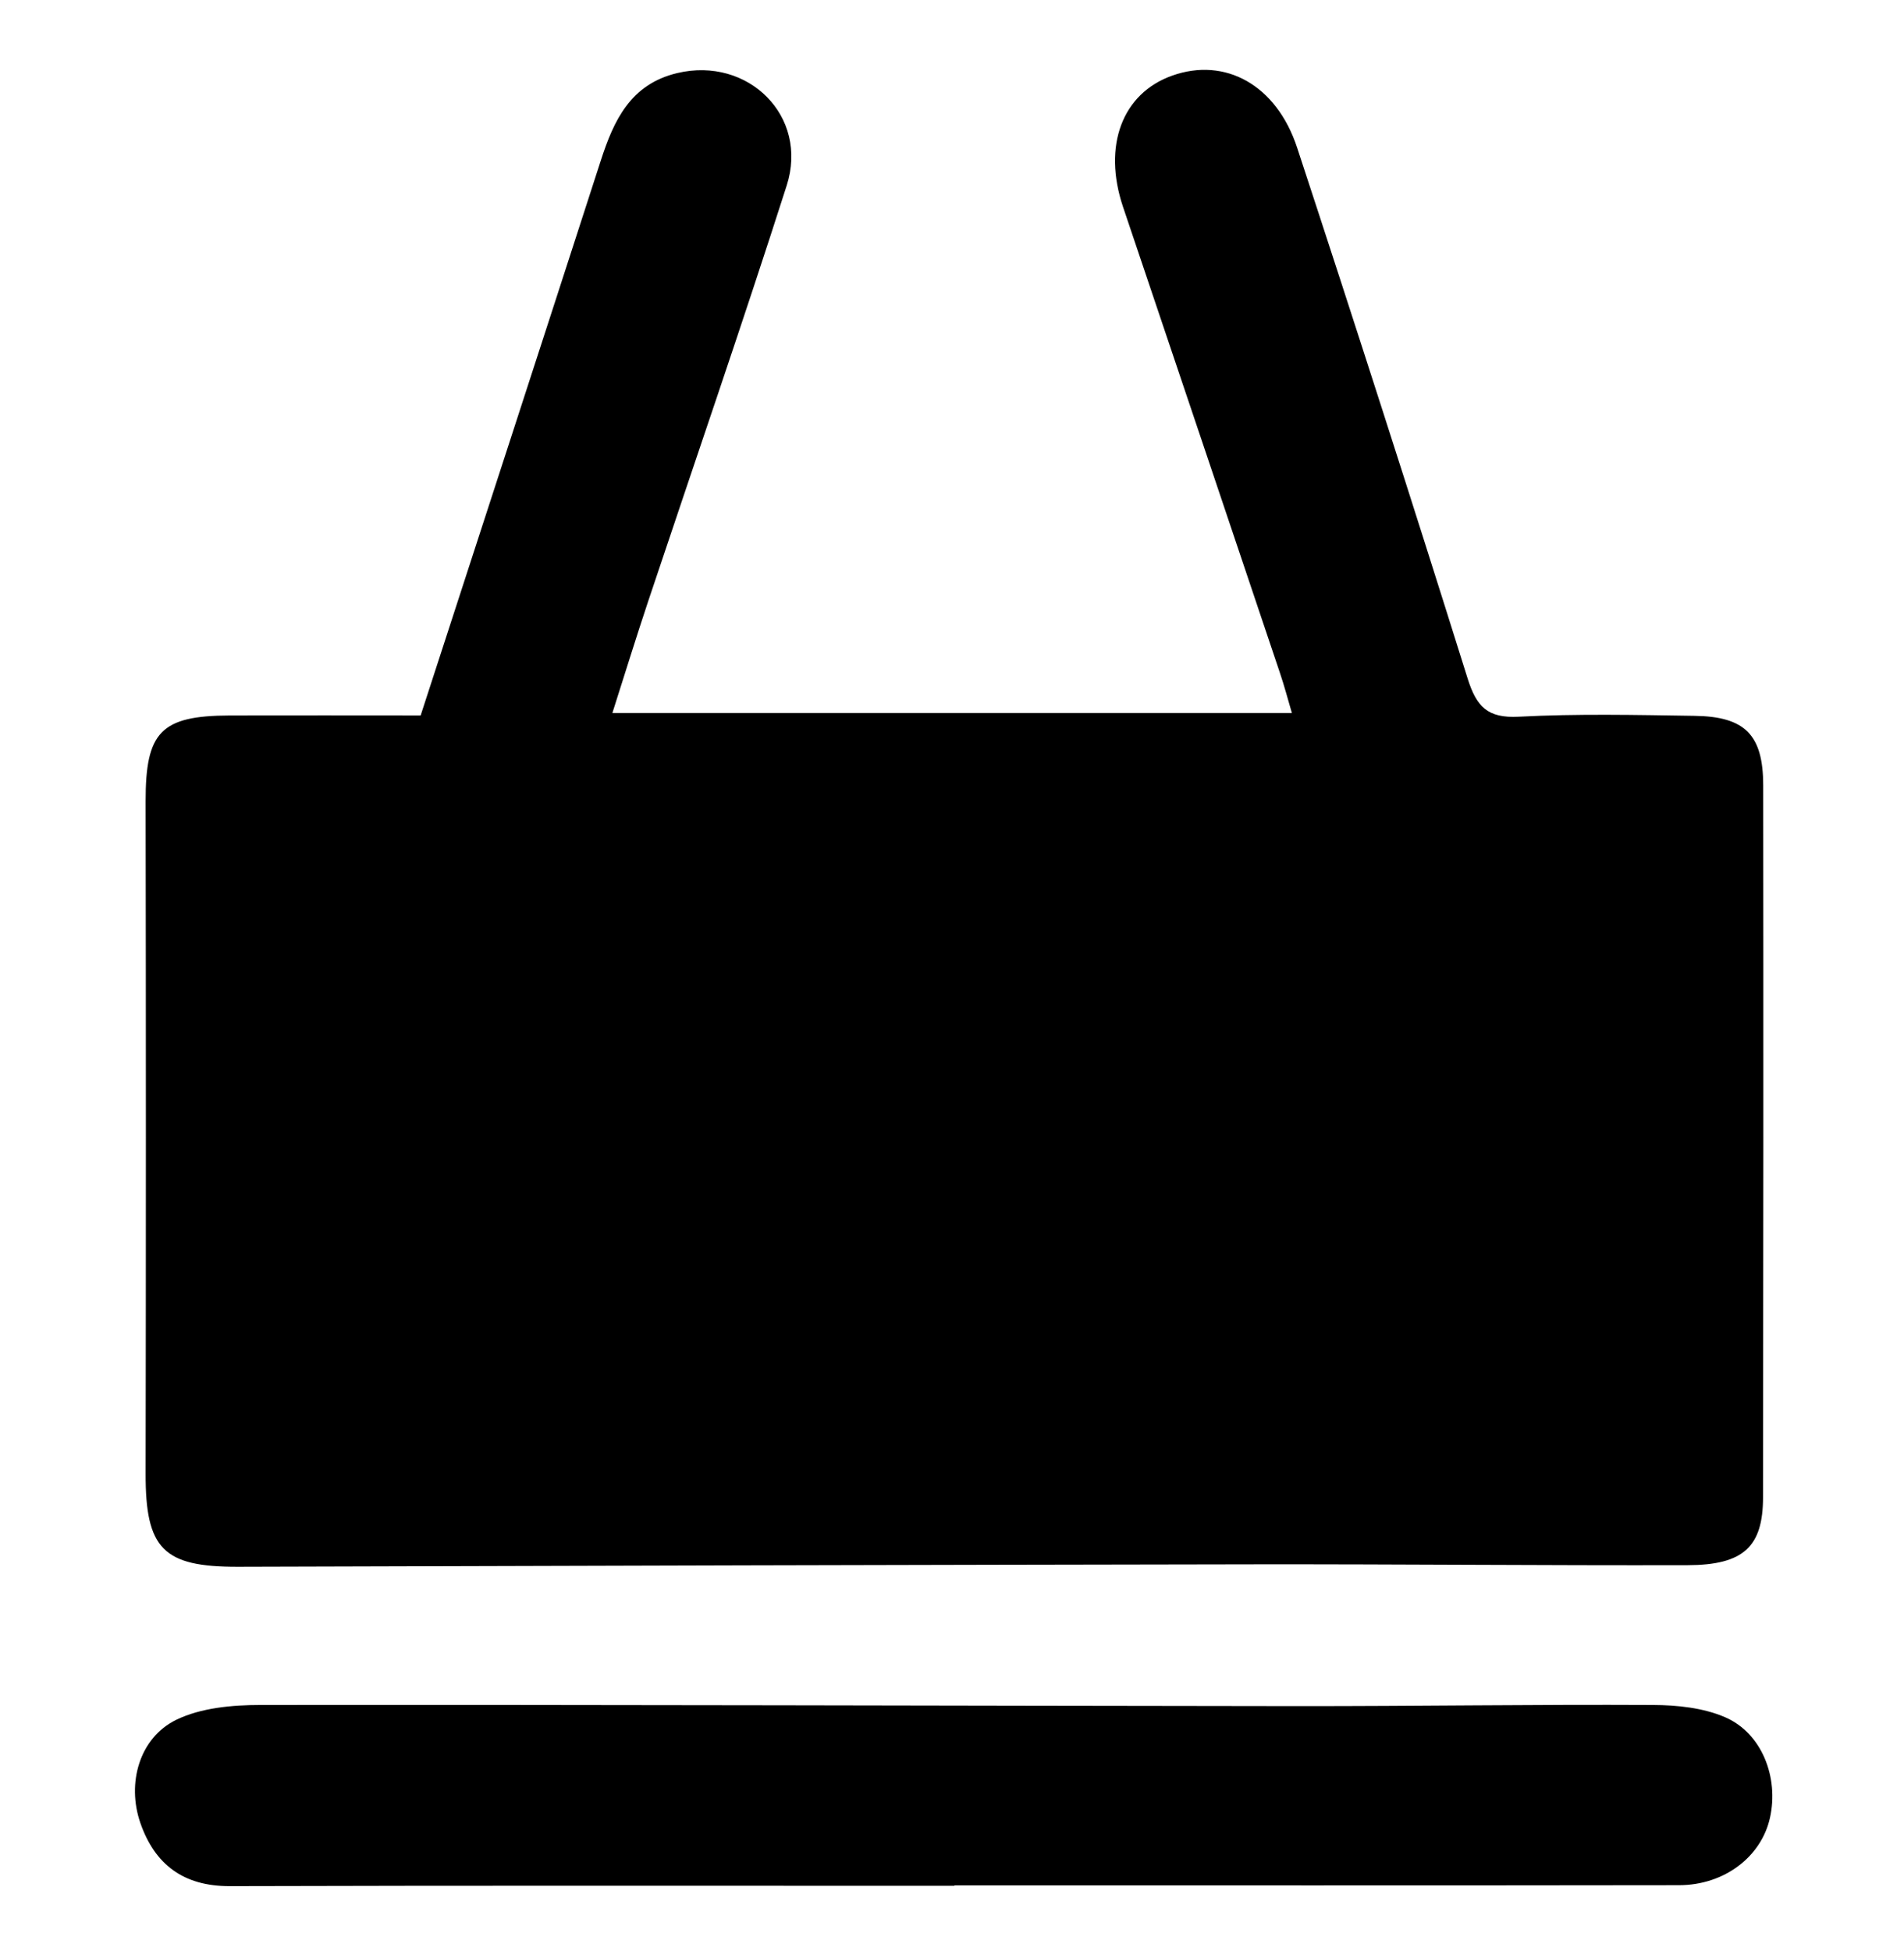 <?xml version="1.0" encoding="UTF-8"?><svg id="Laag_1" xmlns="http://www.w3.org/2000/svg" viewBox="0 0 216.65 221.94"><defs><style>.cls-1{stroke-width:0px;}</style></defs><path class="cls-1" d="m47.86,81.4c6.95-21.39,13.75-42.25,20.5-63.13,1.49-4.61,3.4-8.7,8.71-9.96,8.07-1.91,14.97,4.91,12.45,12.78-5.07,15.84-10.51,31.57-15.78,47.35-1.36,4.08-2.63,8.19-4.06,12.67h77.32c-.47-1.6-.87-3.13-1.38-4.62-5.93-17.65-11.88-35.3-17.83-52.94-2.34-6.96-.1-12.93,5.6-14.95,5.99-2.13,11.85,1.03,14.21,8.21,6.6,20.07,13.07,40.19,19.39,60.35,1.01,3.23,2.27,4.56,5.83,4.37,6.65-.35,13.33-.2,19.99-.1,5.76.08,7.81,2.16,7.82,7.9.03,26.99.02,53.99-.02,80.98,0,5.65-2.22,7.72-8.59,7.74-16.33.04-32.66-.12-48.99-.1-38.66.06-77.31.16-115.97.28-8.49.02-10.51-2.04-10.49-10.6.04-25.49.04-50.99,0-76.48-.01-7.88,1.72-9.74,9.59-9.76,7.15-.02,14.3,0,21.68,0Z"/><path class="cls-1" d="m108.59,214.52c-27.49,0-54.98-.04-82.46.04-5.25.01-8.52-2.46-10.16-7.19-1.57-4.53-.1-9.69,4.08-11.73,2.81-1.37,6.37-1.69,9.6-1.69,39.32-.04,78.63.09,117.95.13,13.49.01,26.99-.2,40.48-.13,2.76.01,5.74.32,8.23,1.4,4.17,1.81,6.11,6.85,5.09,11.43-.98,4.42-5.17,7.66-10.34,7.67-27.49.04-54.98.02-82.46.02v.05Z"/></svg>